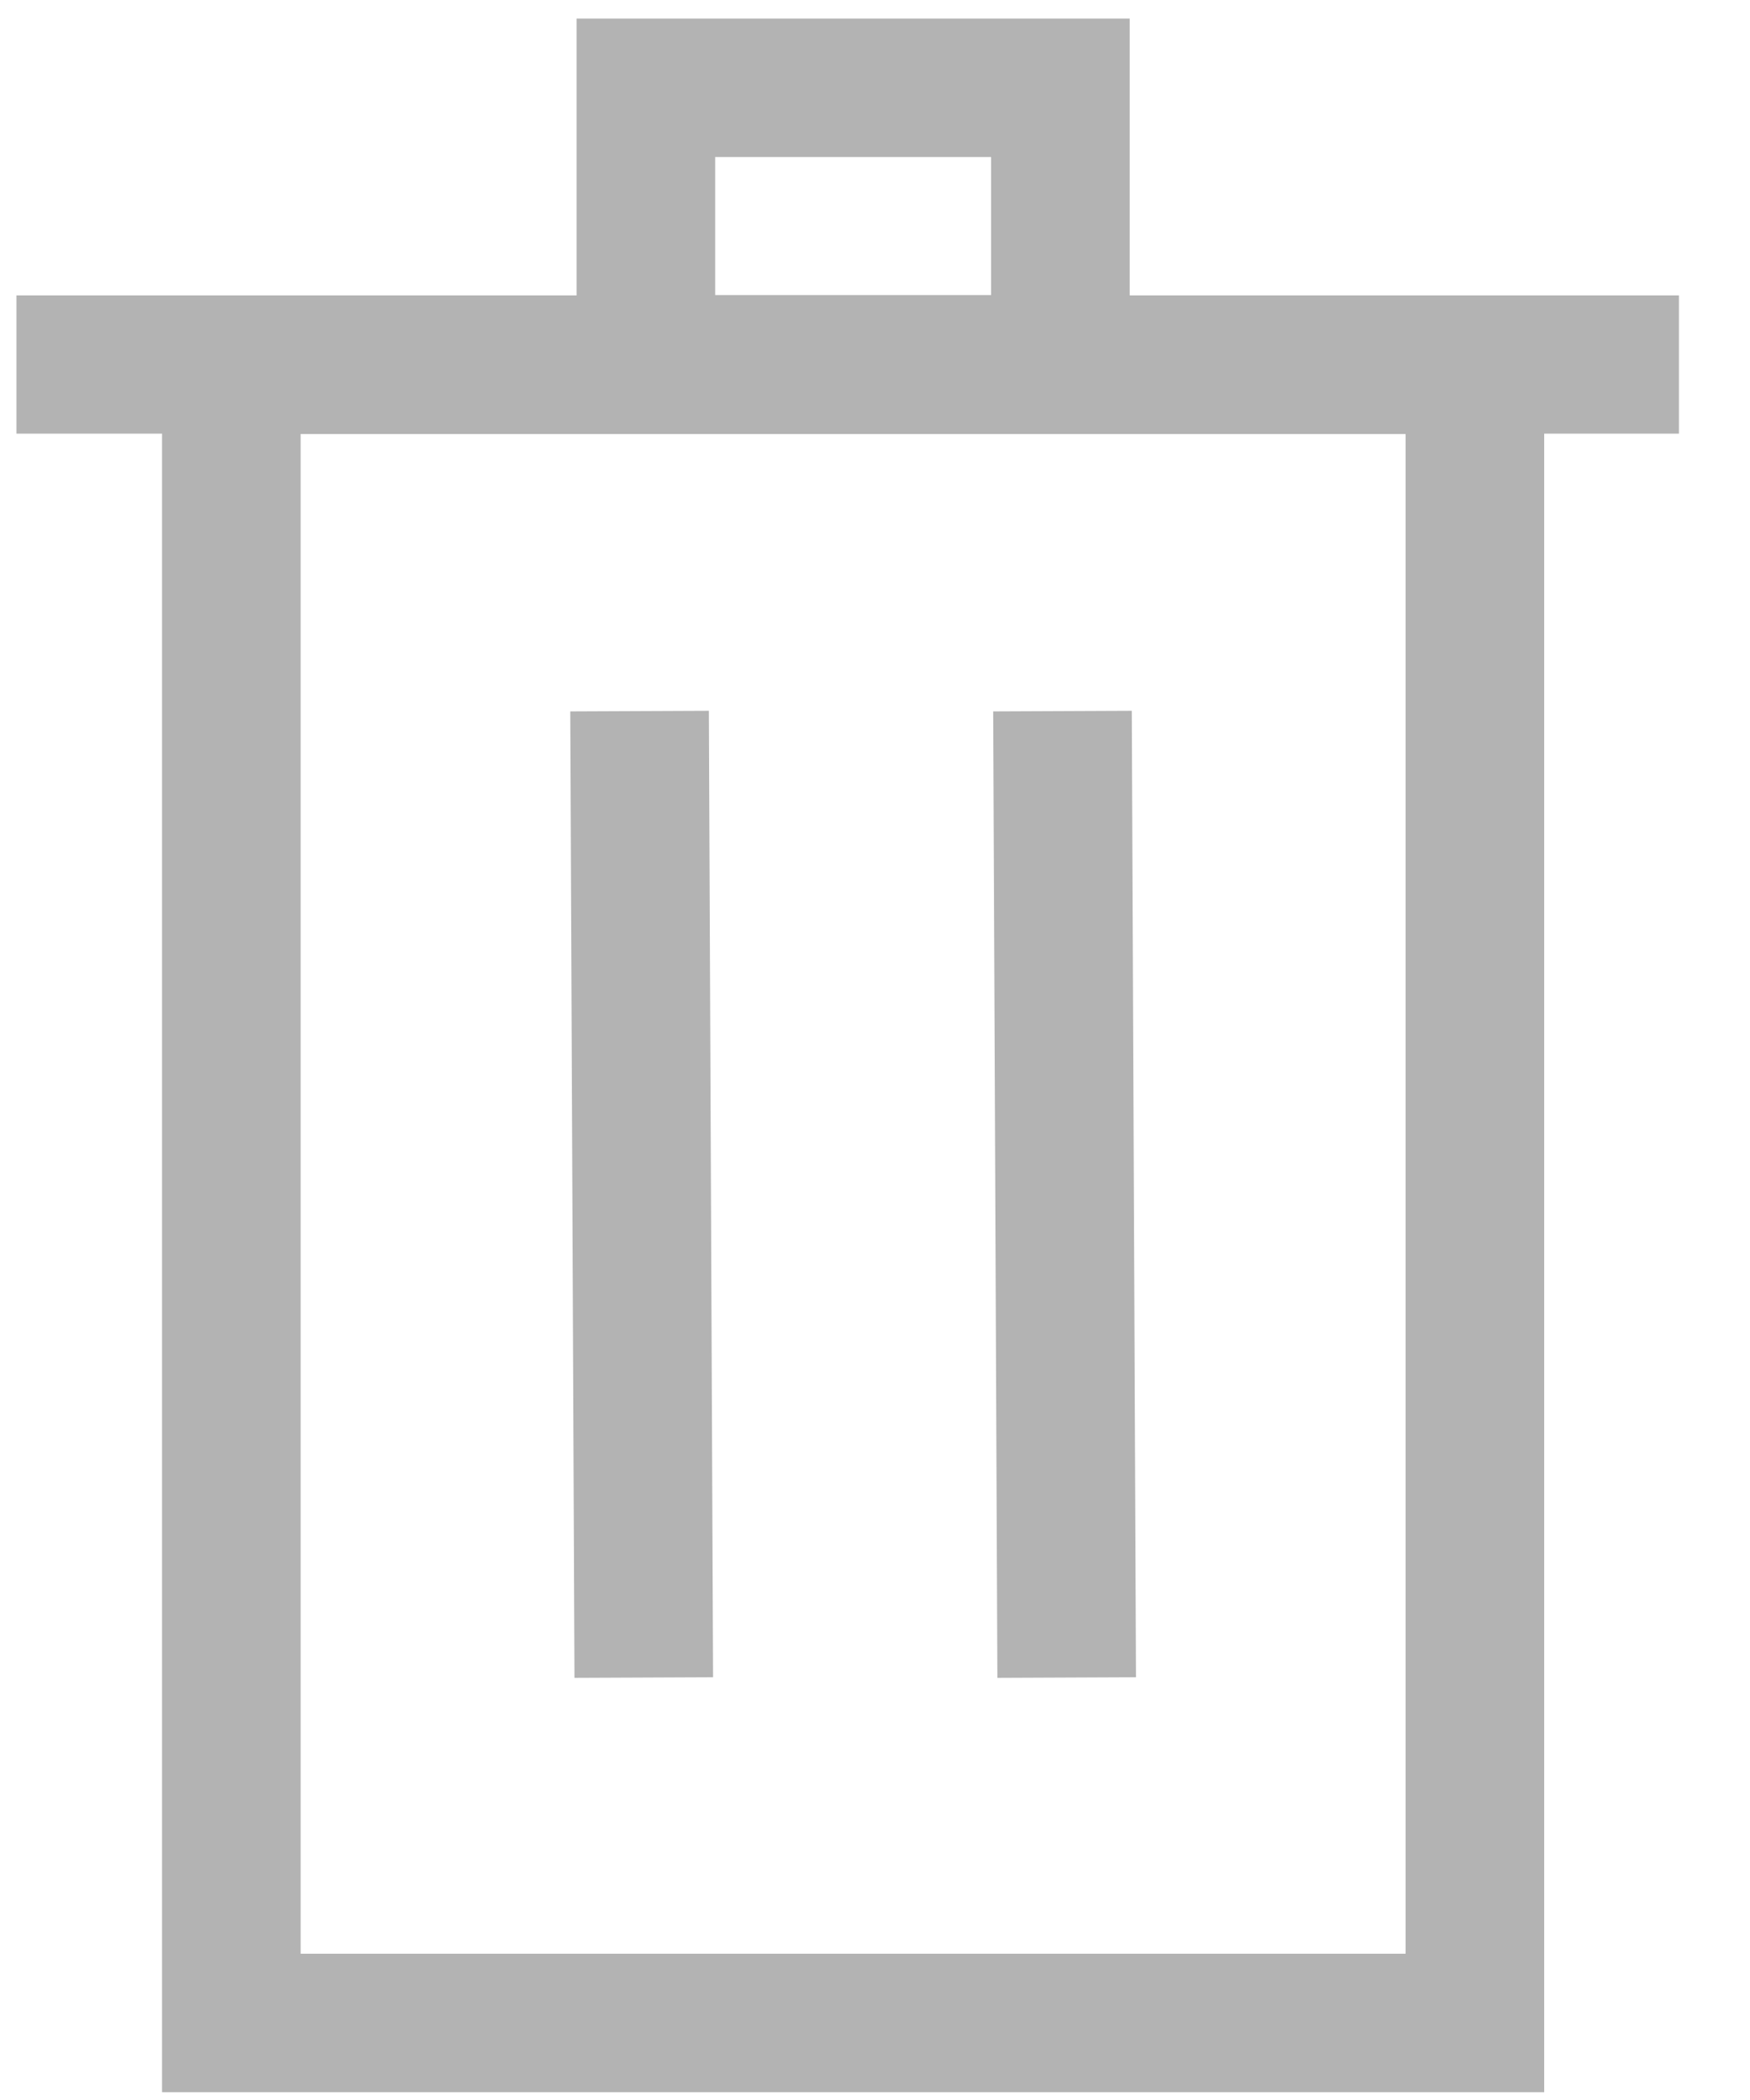 <?xml version="1.0" encoding="UTF-8"?>
<svg width="15px" height="18px" viewBox="0 0 15 18" version="1.1" xmlns="http://www.w3.org/2000/svg" xmlns:xlink="http://www.w3.org/1999/xlink">
    <!-- Generator: sketchtool 49.3 (51167) - http://www.bohemiancoding.com/sketch -->
    <title>858862DC-BAA8-4BE9-AB58-18B44875F2B1</title>
    <desc>Created with sketchtool.</desc>
    <defs></defs>
    <g id="Front" stroke="none" stroke-width="1" fill="none" fill-rule="evenodd" opacity="0.3">
        <g id="TCF-Participant---Discussion" transform="translate(-1143, -216)">
            <g id="discussion" transform="translate(240, 120)">
                <g transform="translate(0, 36)" id="topic-header">
                    <g transform="translate(40, 40)">
                        <g id="ic-trashcan-passive" transform="translate(861, 19)">
                            <rect id="Rectangle" x="0" y="0" width="19" height="19"></rect>
                            <g id="trashcan" transform="translate(2, 1)" fill="#000000" fill-rule="nonzero">
                                <path d="M9.683,0.159 L4.942,0.159 L4.942,2.532 L0.141,2.532 L0.141,3.717 L1.389,3.717 L1.389,17.933 L13.236,17.933 L13.236,3.717 L14.391,3.717 L14.391,2.532 L9.683,2.532 L9.683,0.159 Z M6.13,1.346 L8.495,1.346 L8.495,2.529 L6.13,2.529 L6.13,1.346 Z M12.048,16.746 L2.577,16.746 L2.577,3.72 L12.048,3.72 L12.048,16.746 Z" id="Shape"></path>
                                <rect id="Rectangle-path" transform="translate(5.5, 10.236) rotate(-0.249) translate(-5.5, -10.236) " x="4.906" y="6.095" width="1.188" height="8.284"></rect>
                                <rect id="Rectangle-path" transform="translate(9.125, 10.236) rotate(-0.249) translate(-9.125, -10.236) " x="8.531" y="6.095" width="1.188" height="8.284"></rect>
                            </g>
                        </g>
                    </g>
                </g>
            </g>
        </g>
    </g>
</svg>